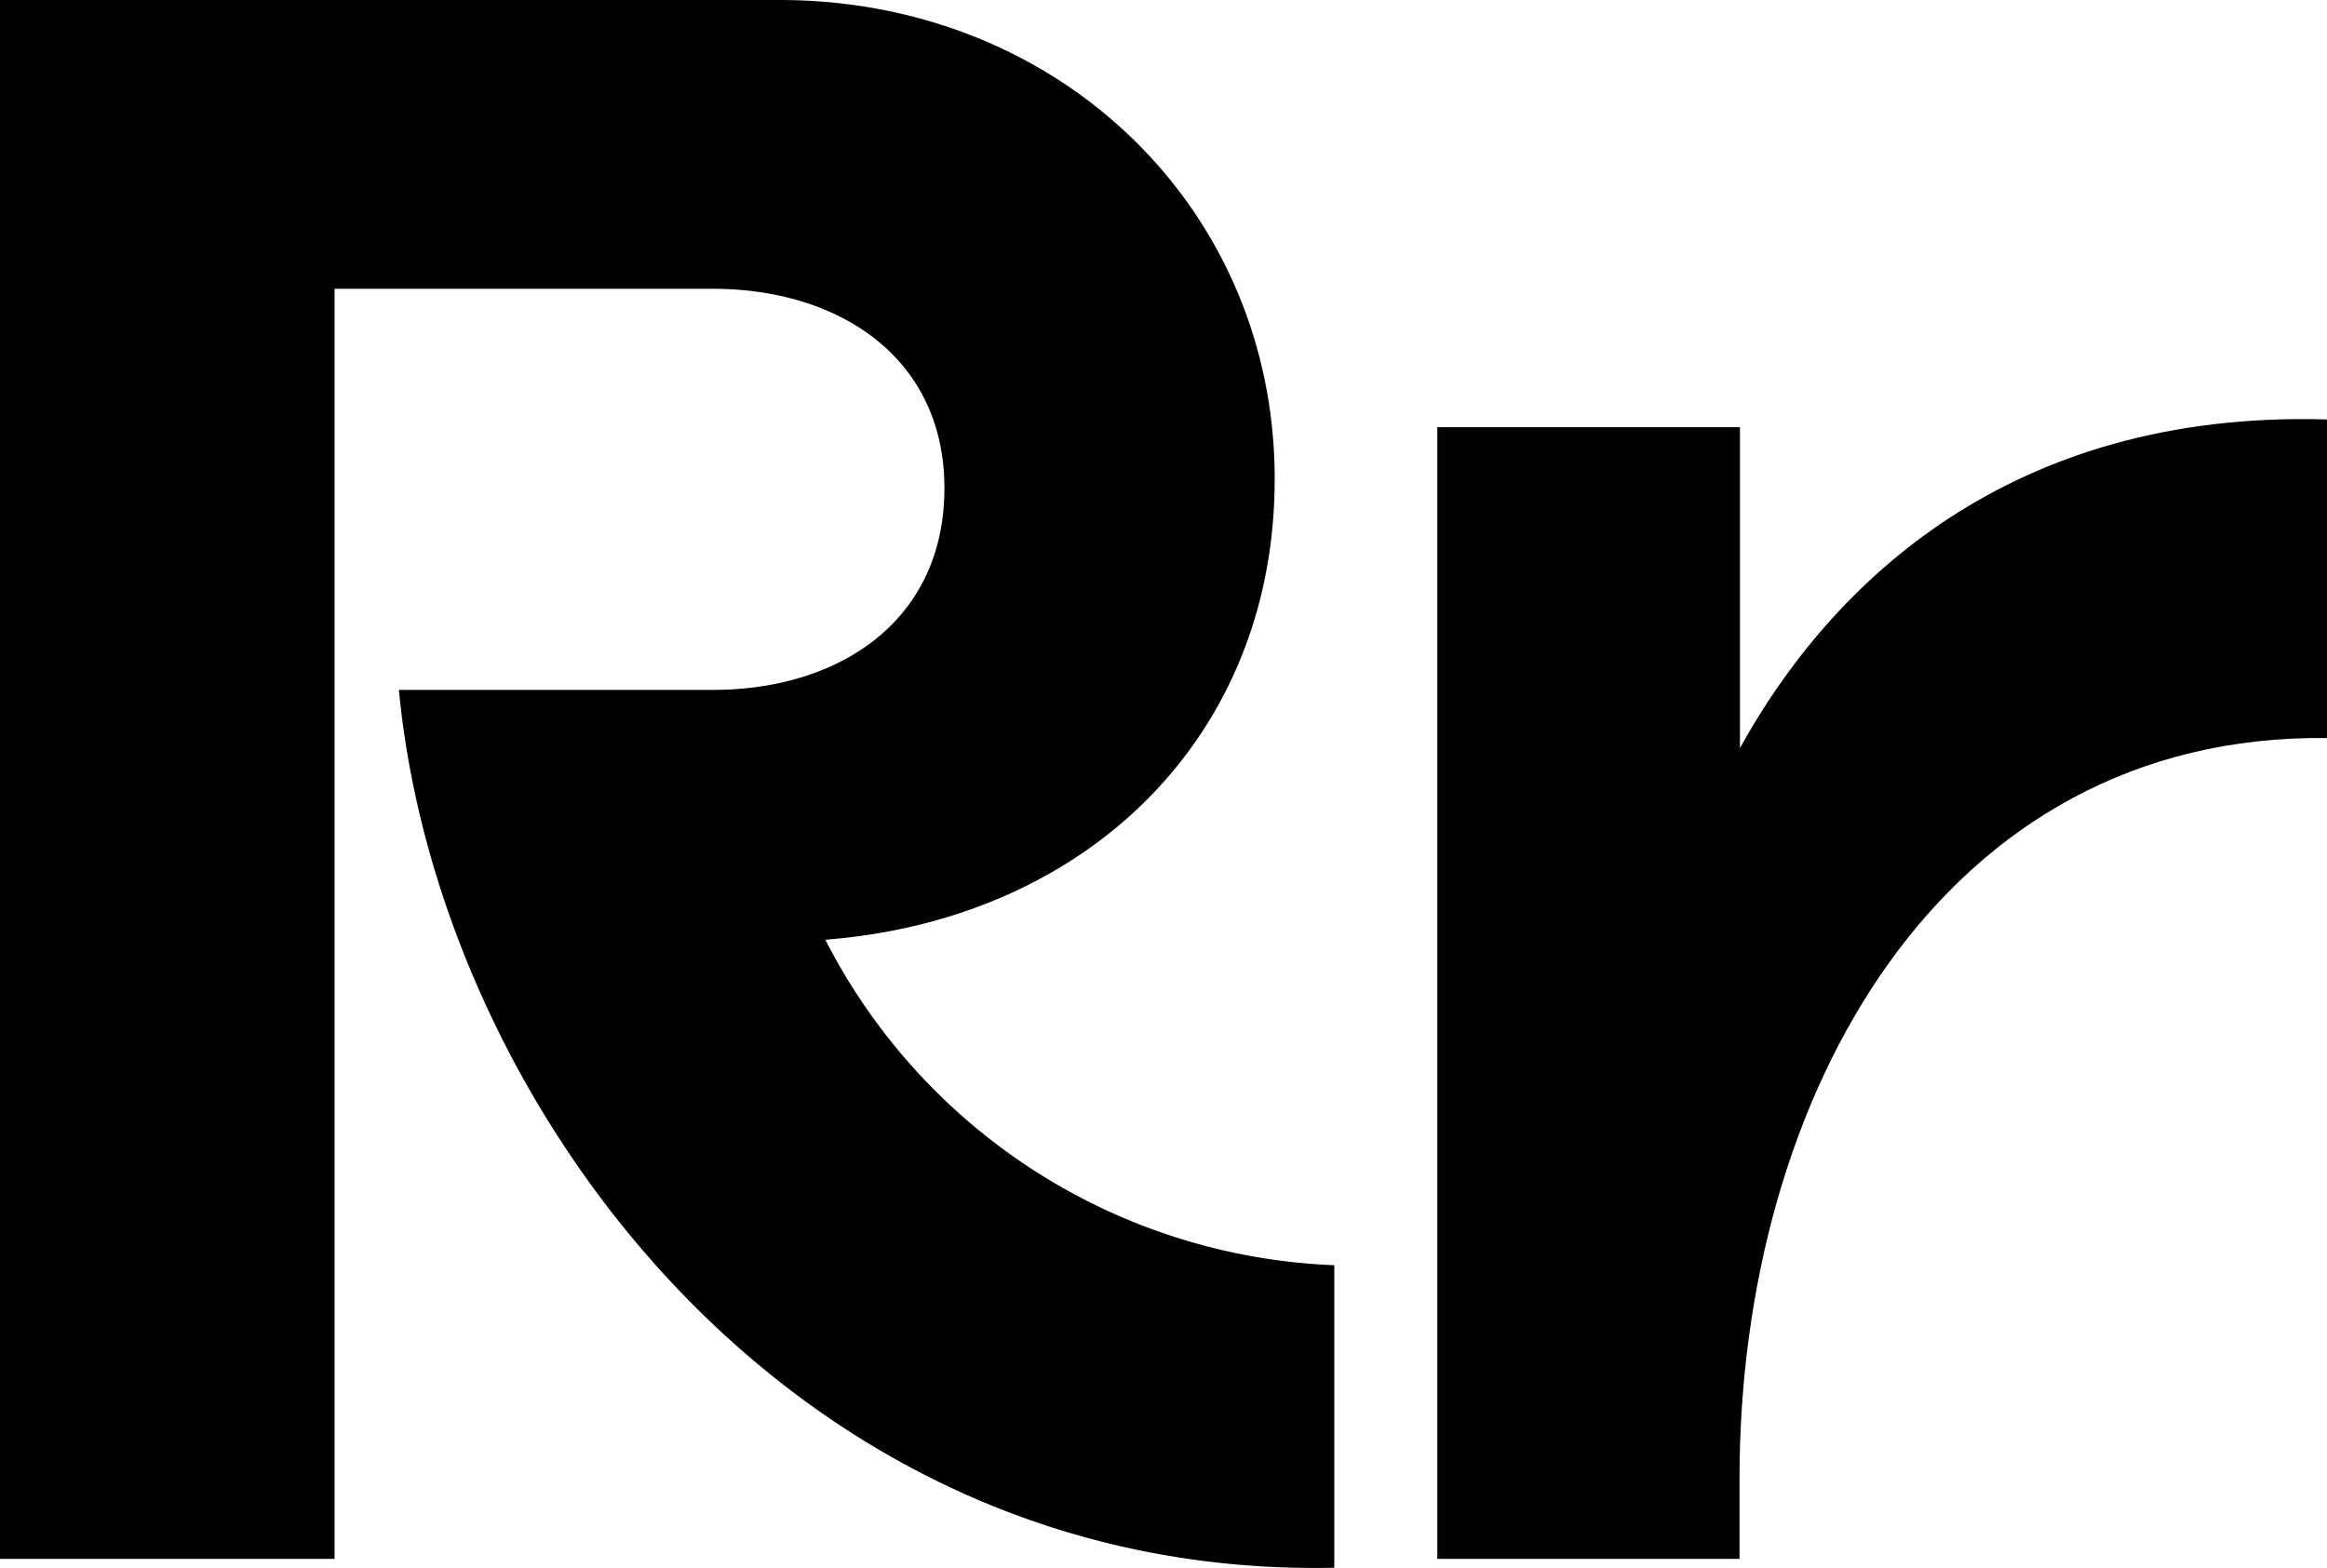 <?xml version="1.0" encoding="UTF-8"?> <svg xmlns="http://www.w3.org/2000/svg" id="Tele2_Slab_kopia_2" data-name="Tele2 Slab kopia 2" viewBox="0 0 162.4 109.46"><title>Voyado_QP</title><path d="M187.37,195.5v21.12c-38.08.8-62.56-32.48-65.28-61.28H144c8.8,0,16.16-4.8,16.16-14.08,0-9.12-7.36-13.92-16.16-13.92h-26.4V216H94.25V107.18h54.4c19.52,0,34.56,14.56,34.56,33.44,0,17.92-13,30.72-31.36,32.16A41.71,41.71,0,0,0,187.37,195.5Z" transform="translate(-94.25 -107.18)"></path><path d="M256.65,136.46V158.7c-26.89-.32-41,25-41,51.68V216H194.56v-79h21.12v22.4C222.08,147.82,234.56,135.82,256.65,136.46Z" transform="translate(-94.25 -107.18)"></path></svg> 